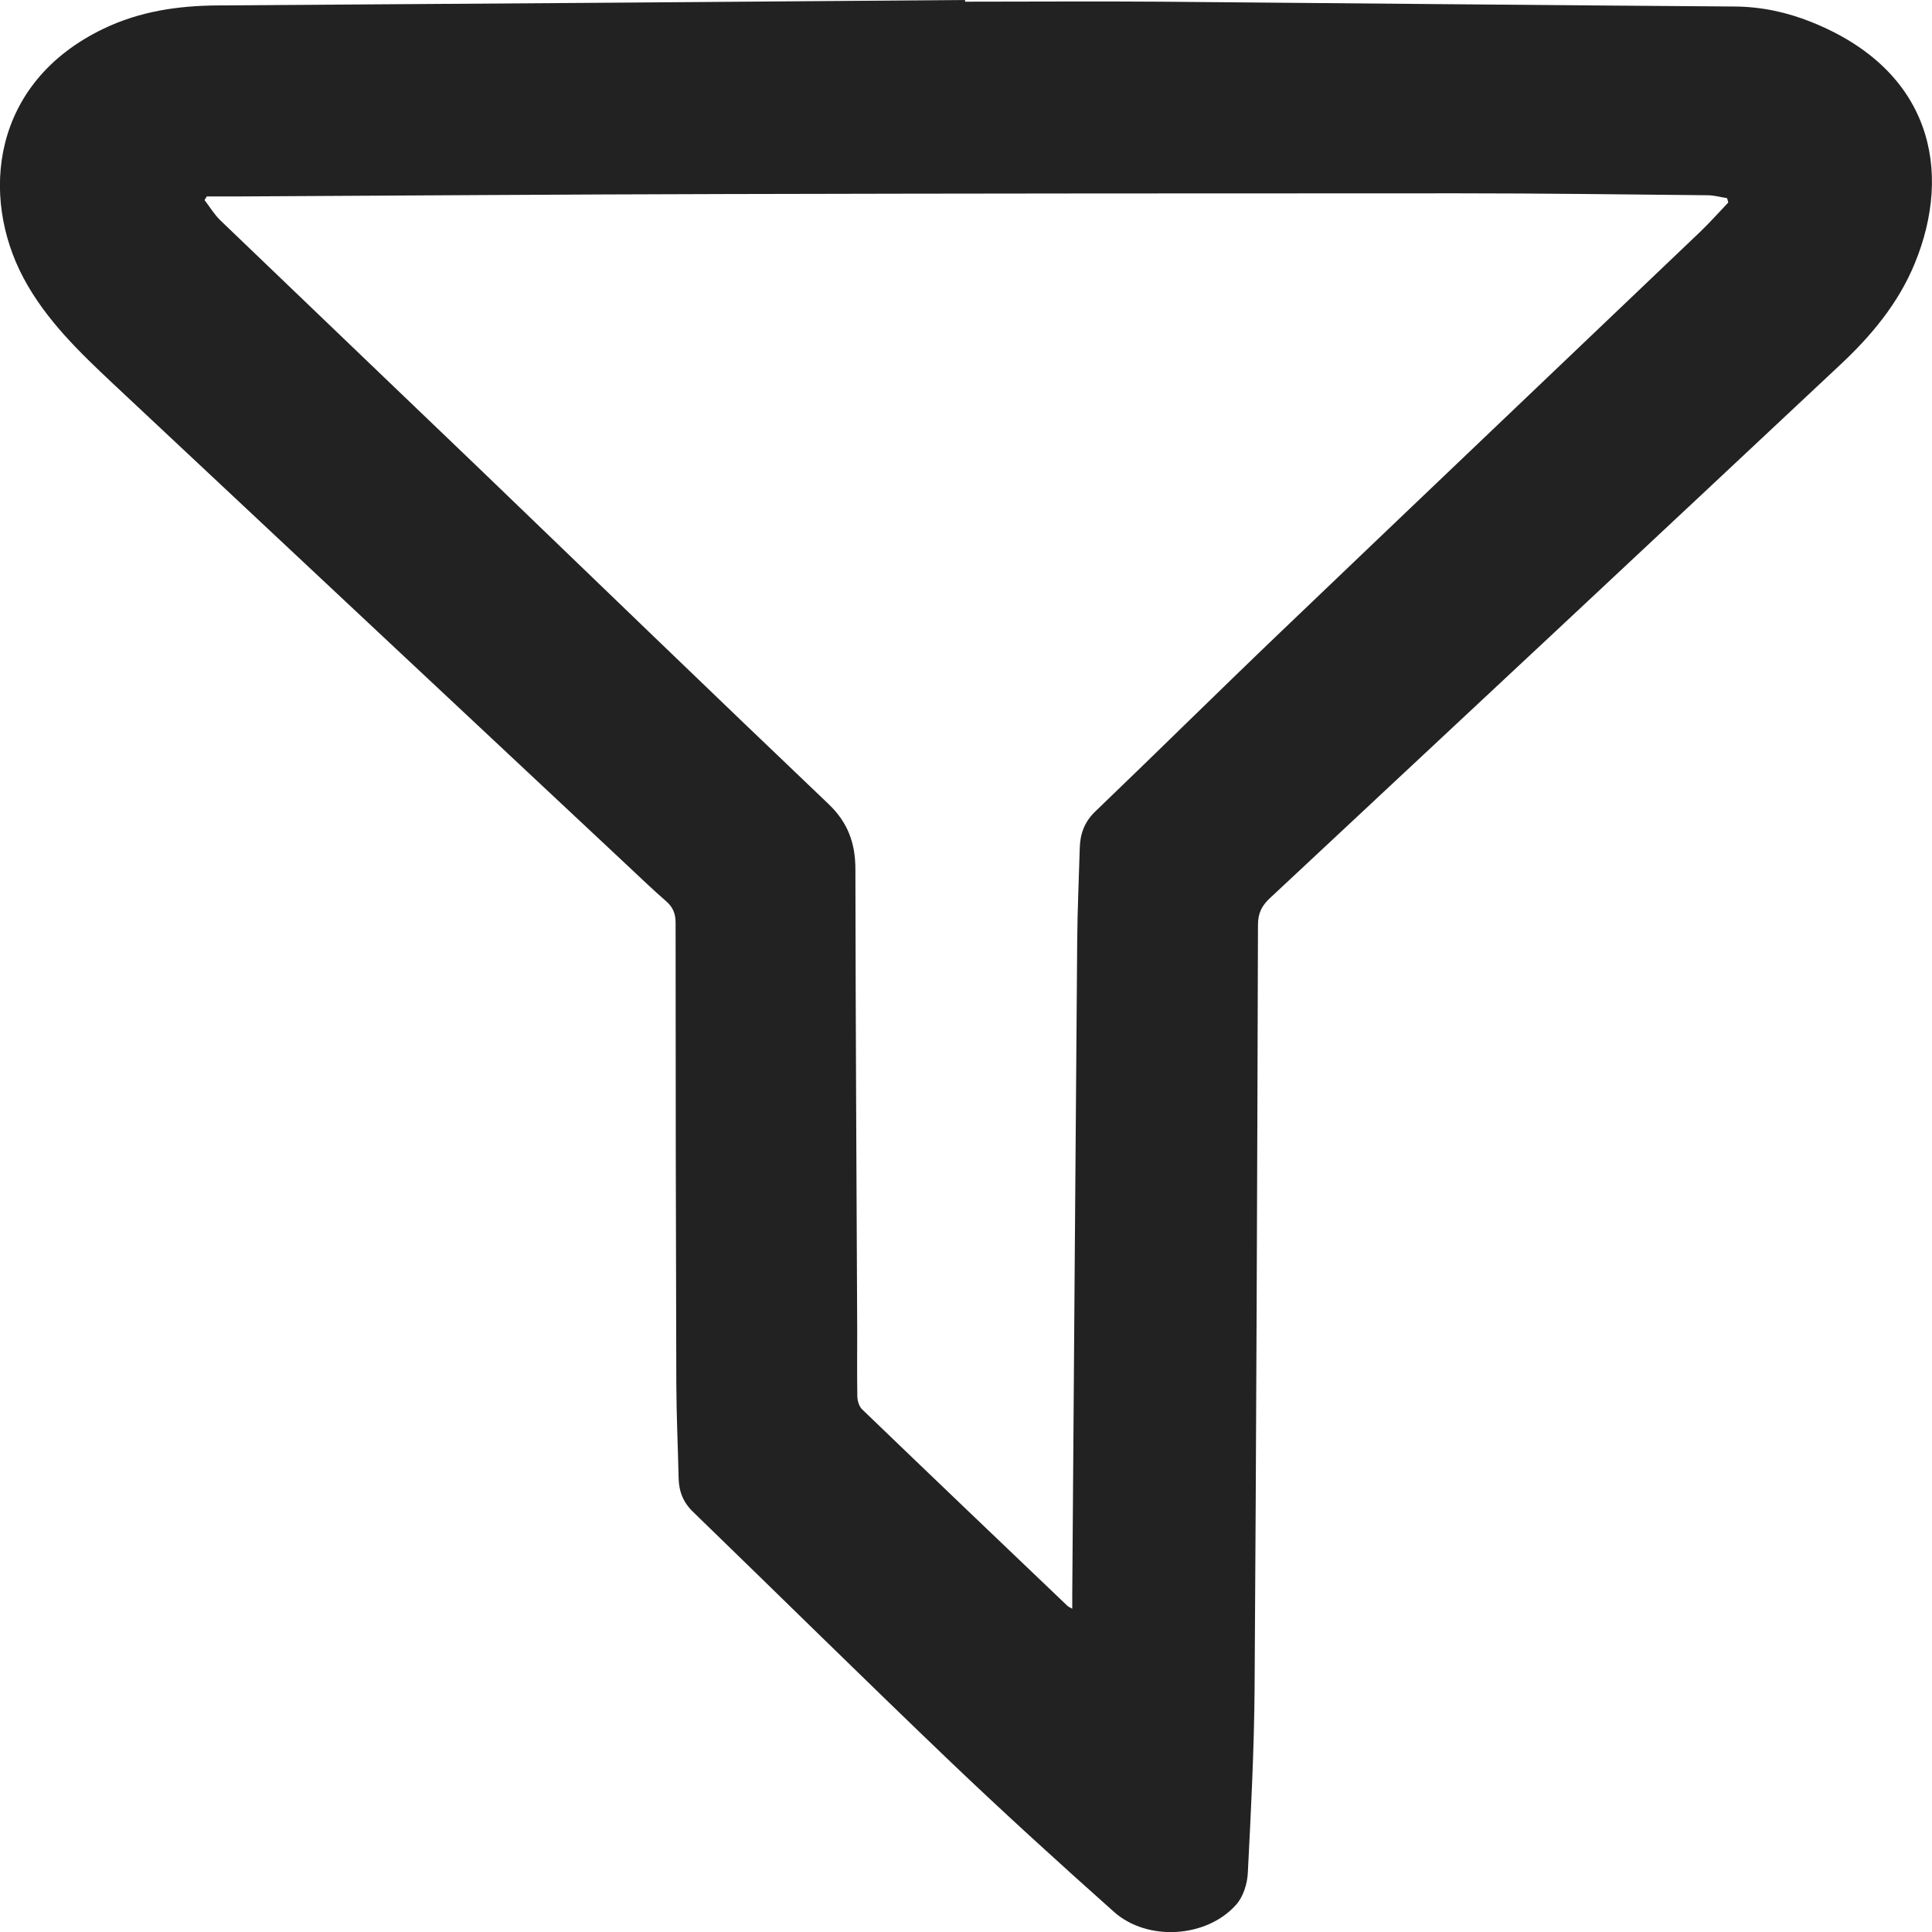 <svg width="16" height="16" viewBox="0 0 16 16" fill="none" xmlns="http://www.w3.org/2000/svg">
<path d="M7.992 0C5.93 0.016 3.868 0.032 1.806 0.045C1.475 0.047 1.159 0.093 0.857 0.238C-0.072 0.684 -0.166 1.625 0.195 2.303C0.381 2.651 0.659 2.917 0.941 3.182C2.357 4.51 3.775 5.837 5.192 7.164C5.299 7.264 5.404 7.366 5.515 7.462C5.573 7.512 5.595 7.566 5.595 7.643C5.595 8.915 5.597 10.188 5.601 11.46C5.602 11.72 5.614 11.979 5.62 12.239C5.622 12.35 5.657 12.442 5.741 12.522C6.451 13.21 7.155 13.905 7.87 14.589C8.313 15.012 8.767 15.425 9.224 15.832C9.501 16.08 9.993 16.05 10.238 15.773C10.296 15.708 10.33 15.6 10.334 15.509C10.36 15.001 10.386 14.492 10.39 13.983C10.404 11.875 10.412 9.767 10.418 7.659C10.418 7.562 10.45 7.5 10.518 7.437C12.094 5.966 13.668 4.495 15.24 3.021C15.497 2.781 15.722 2.511 15.857 2.182C16.173 1.415 15.996 0.58 15 0.182C14.797 0.101 14.589 0.056 14.369 0.054C12.783 0.043 11.197 0.027 9.612 0.014C9.072 0.01 8.532 0.014 7.993 0.014C7.992 0.009 7.992 0.005 7.992 0ZM14.303 1.641C14.306 1.653 14.31 1.665 14.313 1.677C14.236 1.758 14.161 1.842 14.08 1.92C12.926 3.021 11.77 4.12 10.617 5.223C10.099 5.718 9.591 6.221 9.074 6.717C8.981 6.805 8.945 6.905 8.942 7.025C8.935 7.278 8.923 7.531 8.921 7.784C8.906 9.589 8.894 11.394 8.88 13.199C8.88 13.237 8.88 13.275 8.88 13.323C8.857 13.31 8.848 13.306 8.841 13.3C8.273 12.758 7.704 12.215 7.138 11.67C7.114 11.646 7.101 11.6 7.1 11.564C7.097 11.384 7.099 11.204 7.099 11.025C7.093 9.749 7.086 8.474 7.084 7.199C7.084 6.984 7.023 6.813 6.862 6.659C5.893 5.736 4.931 4.805 3.966 3.877C3.252 3.192 2.537 2.509 1.824 1.824C1.774 1.775 1.737 1.713 1.694 1.657C1.7 1.647 1.706 1.637 1.712 1.627C1.791 1.627 1.871 1.627 1.95 1.627C3.302 1.62 4.655 1.61 6.007 1.607C8.029 1.602 10.052 1.601 12.074 1.601C12.763 1.601 13.453 1.61 14.143 1.617C14.196 1.617 14.249 1.633 14.303 1.641Z" fill="#222222"/>
</svg>
